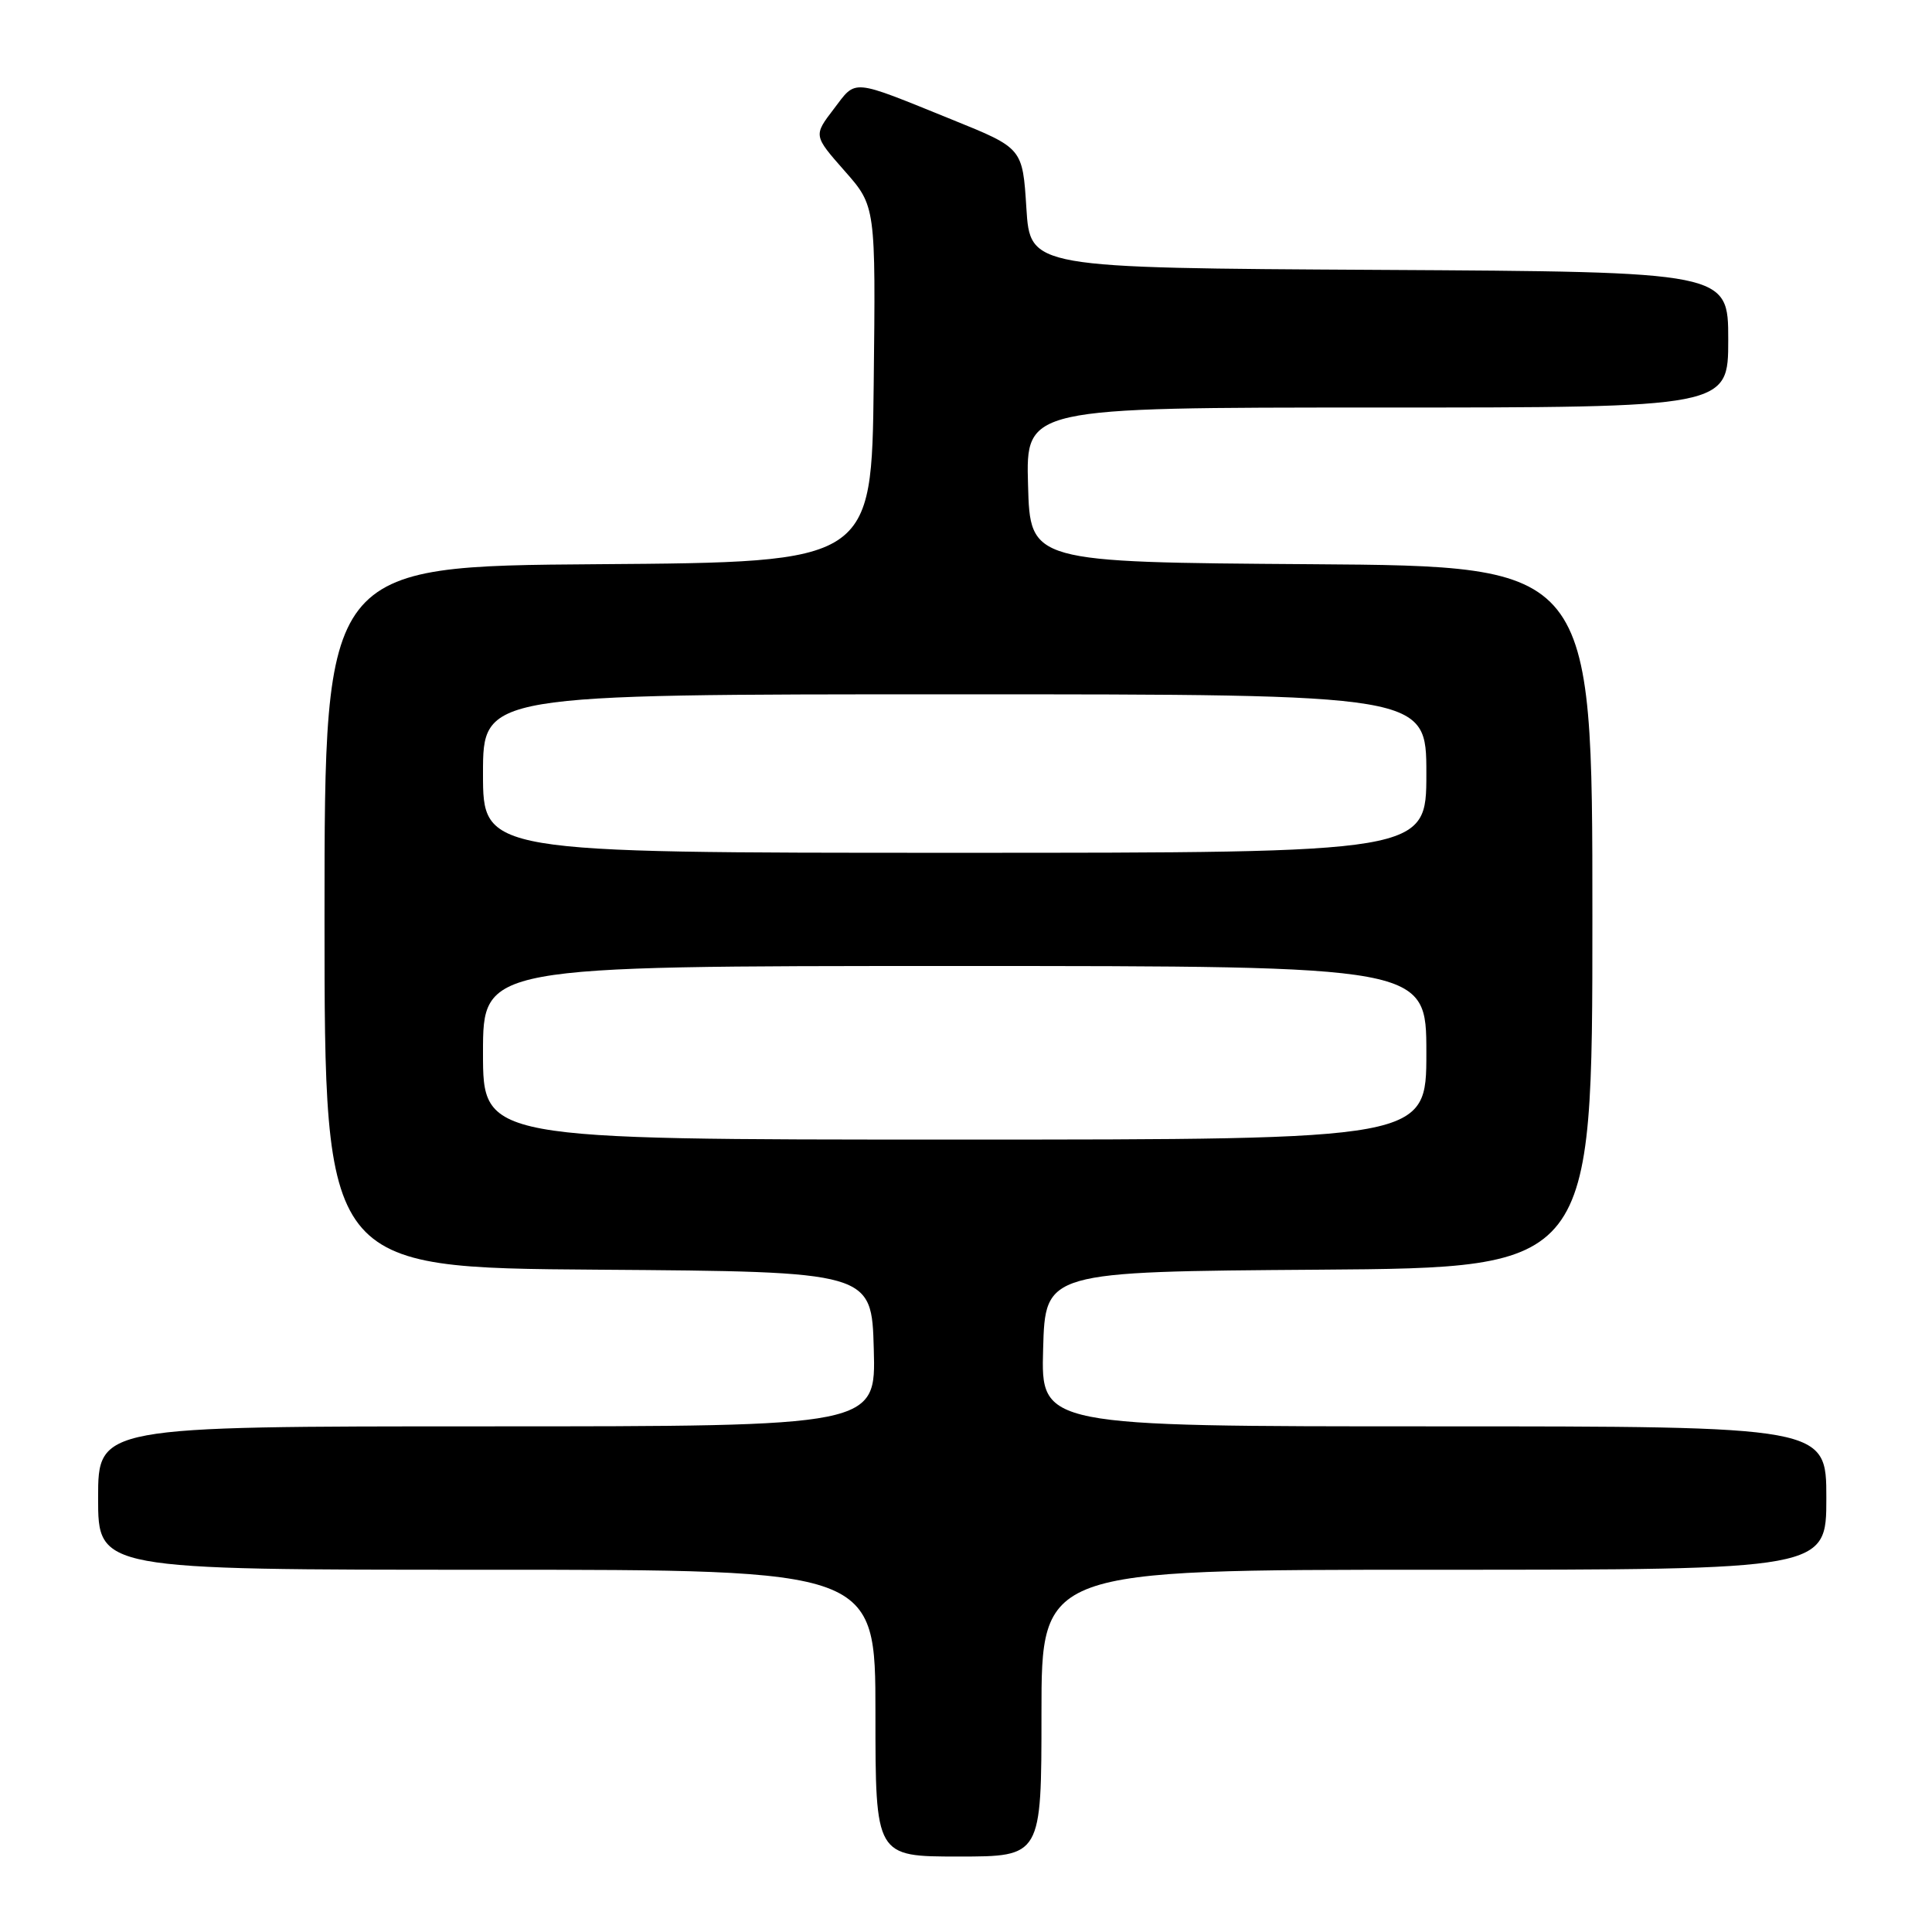<?xml version="1.0" encoding="UTF-8" standalone="no"?>
<!DOCTYPE svg PUBLIC "-//W3C//DTD SVG 1.1//EN" "http://www.w3.org/Graphics/SVG/1.1/DTD/svg11.dtd" >
<svg xmlns="http://www.w3.org/2000/svg" xmlns:xlink="http://www.w3.org/1999/xlink" version="1.1" viewBox="0 0 256 256">
 <g >
 <path fill="currentColor"
d=" M 138.00 227.00 C 138.00 208.00 138.00 208.00 190.00 208.00 C 242.00 208.00 242.00 208.00 242.00 198.50 C 242.00 189.00 242.00 189.00 189.97 189.00 C 137.93 189.00 137.93 189.00 138.22 178.75 C 138.50 168.50 138.50 168.50 174.75 168.24 C 211.00 167.98 211.00 167.98 211.00 121.50 C 211.00 75.02 211.00 75.02 173.75 74.76 C 136.50 74.50 136.50 74.50 136.22 64.25 C 135.93 54.00 135.93 54.00 182.47 54.00 C 229.00 54.00 229.00 54.00 229.00 45.01 C 229.00 36.02 229.00 36.02 182.75 35.76 C 136.50 35.50 136.50 35.50 136.00 27.57 C 135.50 19.63 135.50 19.63 126.20 15.87 C 112.60 10.36 113.52 10.45 110.48 14.44 C 107.79 17.96 107.79 17.96 111.91 22.64 C 116.04 27.32 116.04 27.32 115.77 50.91 C 115.50 74.50 115.50 74.50 79.25 74.76 C 43.00 75.02 43.00 75.02 43.00 121.50 C 43.00 167.98 43.00 167.98 79.25 168.24 C 115.50 168.50 115.50 168.50 115.78 178.75 C 116.07 189.00 116.07 189.00 64.53 189.00 C 13.00 189.00 13.00 189.00 13.00 198.50 C 13.00 208.00 13.00 208.00 64.50 208.00 C 116.00 208.00 116.00 208.00 116.00 227.00 C 116.00 246.00 116.00 246.00 127.00 246.00 C 138.00 246.00 138.00 246.00 138.00 227.00 Z  M 64.00 139.50 C 64.00 128.00 64.00 128.00 126.50 128.00 C 189.00 128.00 189.00 128.00 189.00 139.50 C 189.00 151.00 189.00 151.00 126.50 151.00 C 64.00 151.00 64.00 151.00 64.00 139.50 Z  M 64.00 102.50 C 64.00 92.00 64.00 92.00 126.50 92.00 C 189.00 92.00 189.00 92.00 189.00 102.50 C 189.00 113.00 189.00 113.00 126.50 113.00 C 64.00 113.00 64.00 113.00 64.00 102.50 Z "/>
</g>
</svg>